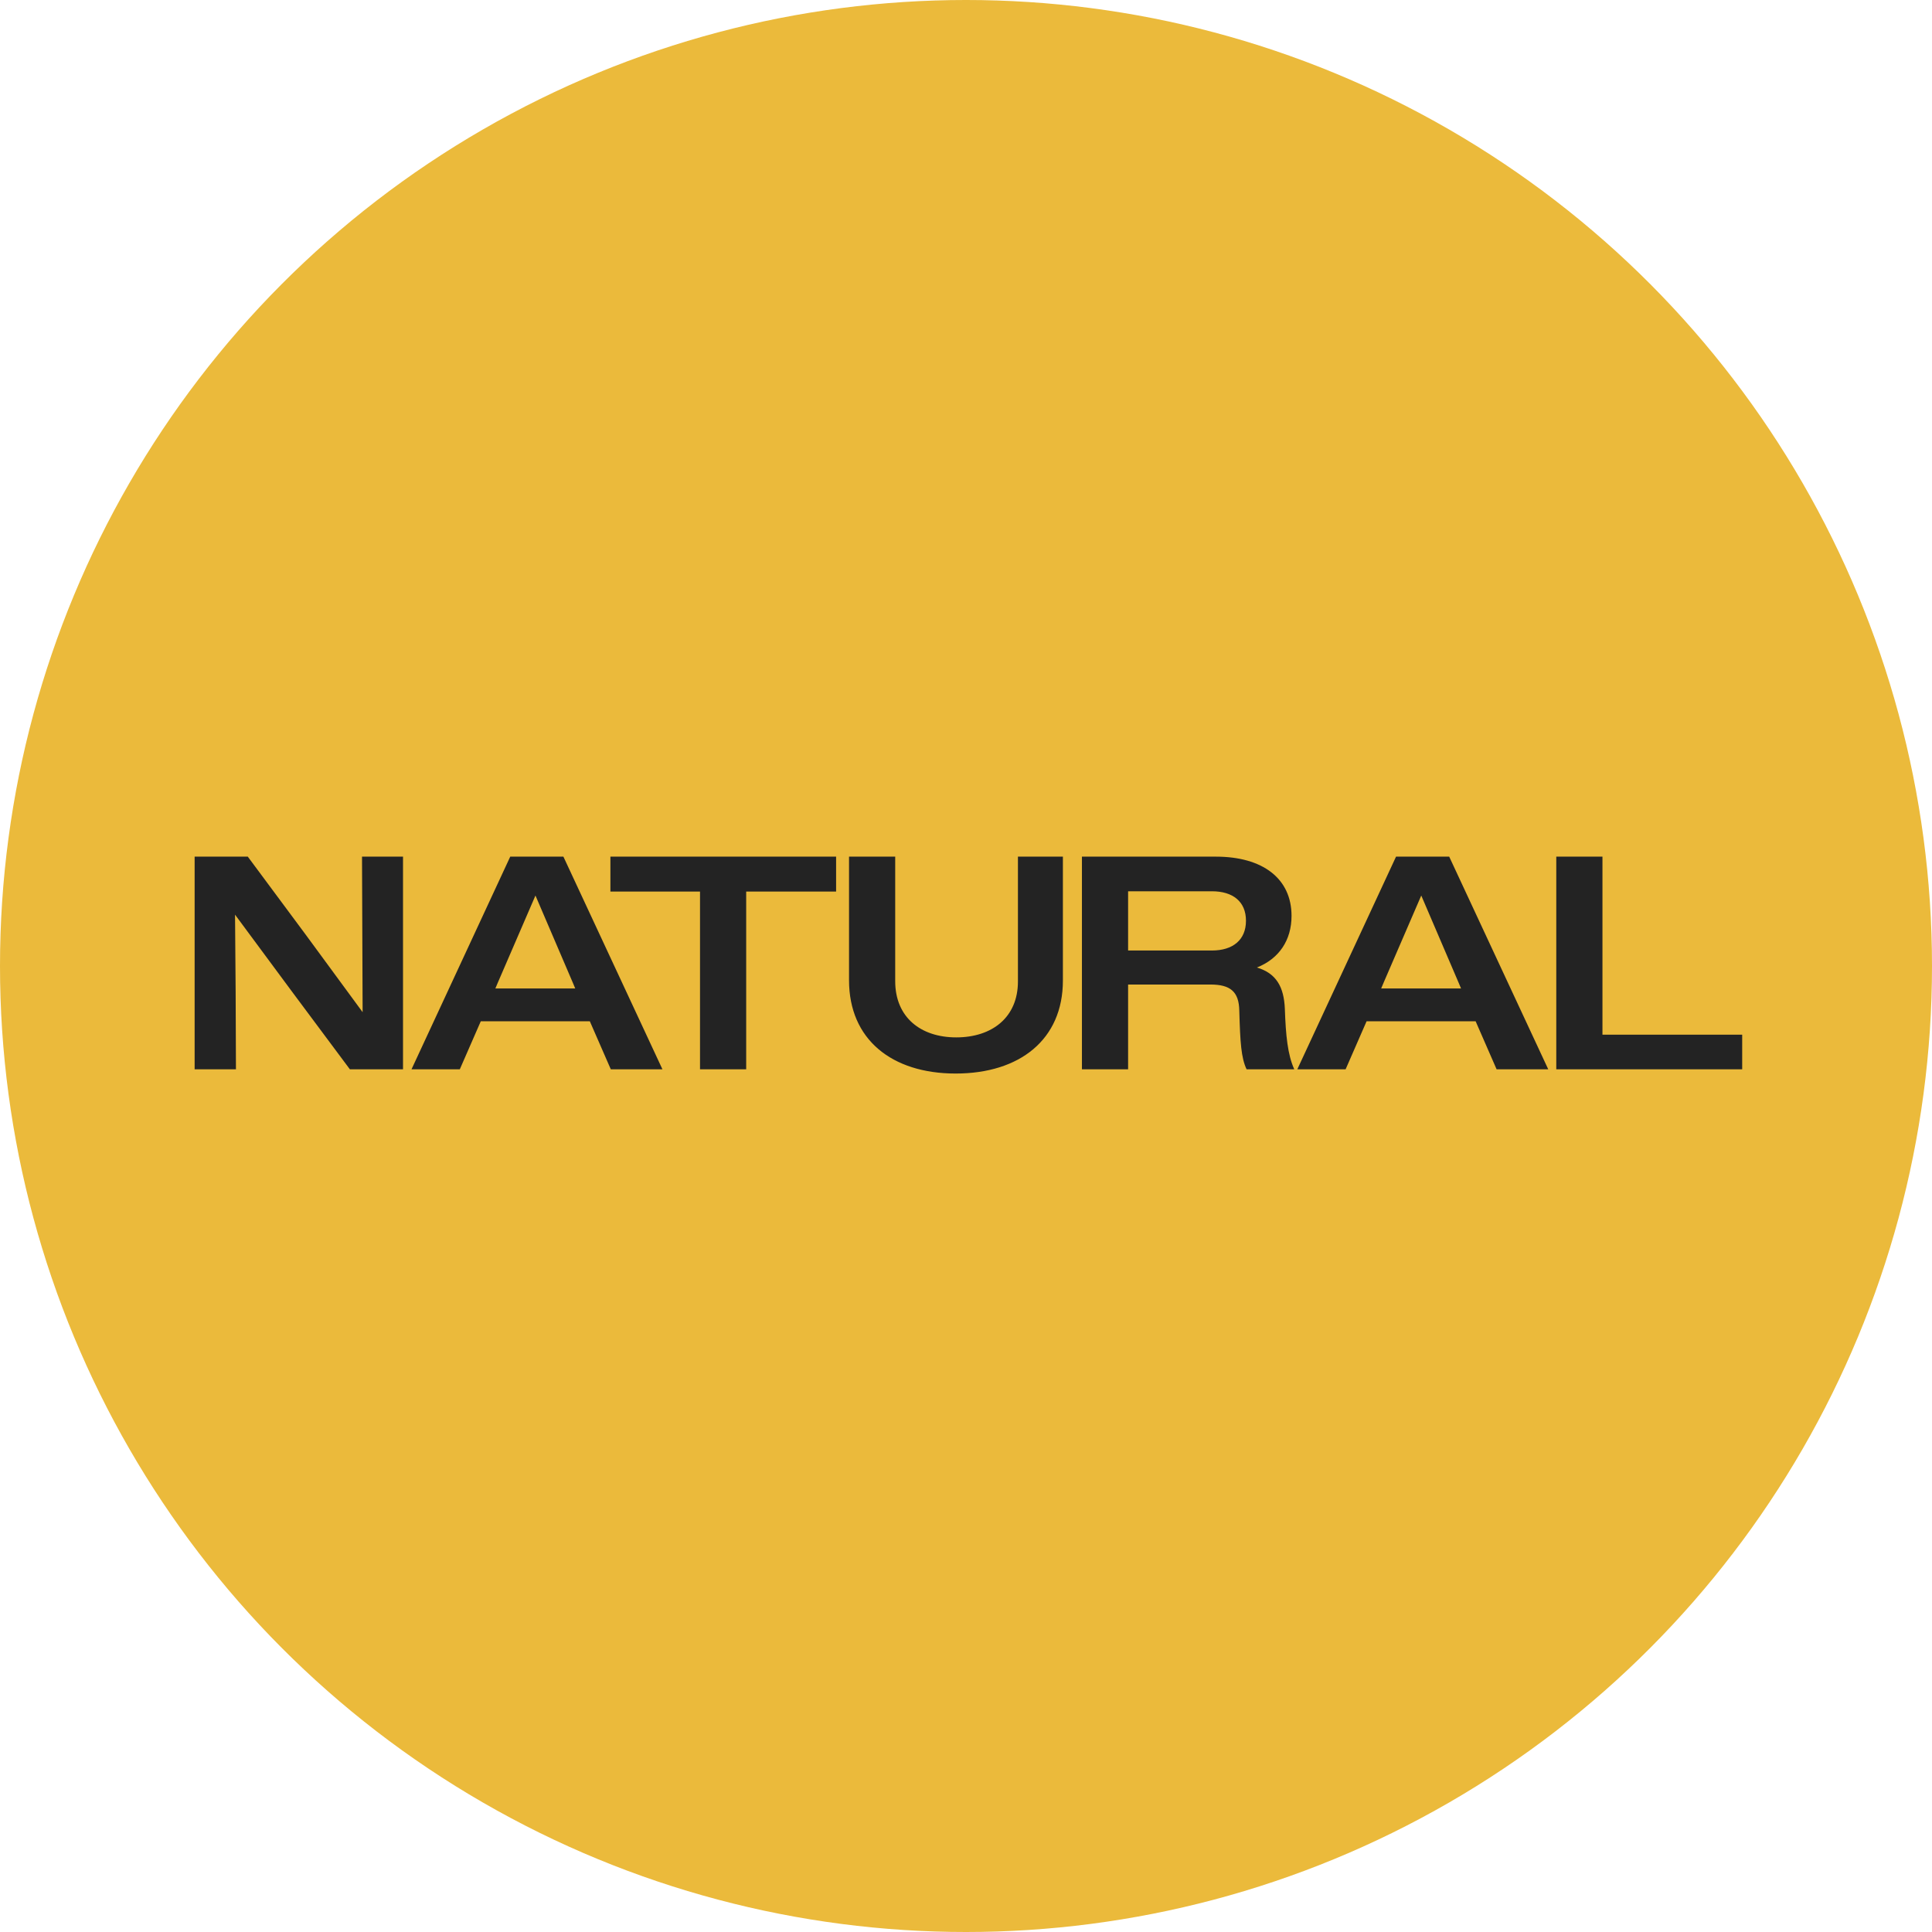 <svg width="159" height="159" viewBox="0 0 159 159" fill="none" xmlns="http://www.w3.org/2000/svg">
<circle cx="79.5" cy="79.5" r="79.5" fill="#EBBA3B"/>
<path d="M16.018 88V70.5H20.393L25.143 76.9L29.843 83.3L29.793 70.5H33.168V88H28.793L24.043 81.625L19.343 75.275L19.393 81.625L19.418 88H16.018ZM33.867 88L41.992 70.5H46.367L54.517 88H50.267L48.542 84.05H39.567L37.842 88H33.867ZM40.967 80.875L40.767 81.35H47.342L47.142 80.875L44.067 73.7L40.967 80.875ZM57.61 88V73.375H50.235V70.5H68.81V73.375H61.41V88H57.61ZM78.649 88.35C73.374 88.35 69.874 85.525 69.874 80.675V70.5H73.674V80.75C73.674 83.725 75.774 85.375 78.699 85.375C81.649 85.375 83.774 83.725 83.774 80.775V70.5H87.474V80.7C87.474 85.55 83.924 88.35 78.649 88.35ZM89.041 88V70.5H100.066C103.916 70.5 106.291 72.3 106.291 75.375C106.291 77.375 105.266 78.9 103.441 79.625C105.041 80.1 105.666 81.225 105.741 83.025C105.816 85.175 105.966 86.8 106.516 88H102.591C102.141 87.05 102.066 85.775 101.991 83.175C101.966 81.6 101.241 81.025 99.616 81.025H92.841V88H89.041ZM99.741 73.35H92.841V78.225H99.741C101.466 78.225 102.541 77.35 102.541 75.775C102.541 74.2 101.466 73.35 99.741 73.35ZM106.767 88L114.892 70.5H119.267L127.417 88H123.167L121.442 84.05H112.467L110.742 88H106.767ZM113.867 80.875L113.667 81.35H120.242L120.042 80.875L116.967 73.7L113.867 80.875ZM128.079 88V70.5H131.879V85.15H143.379V88H128.079Z" fill="#232323"/>
</svg>

